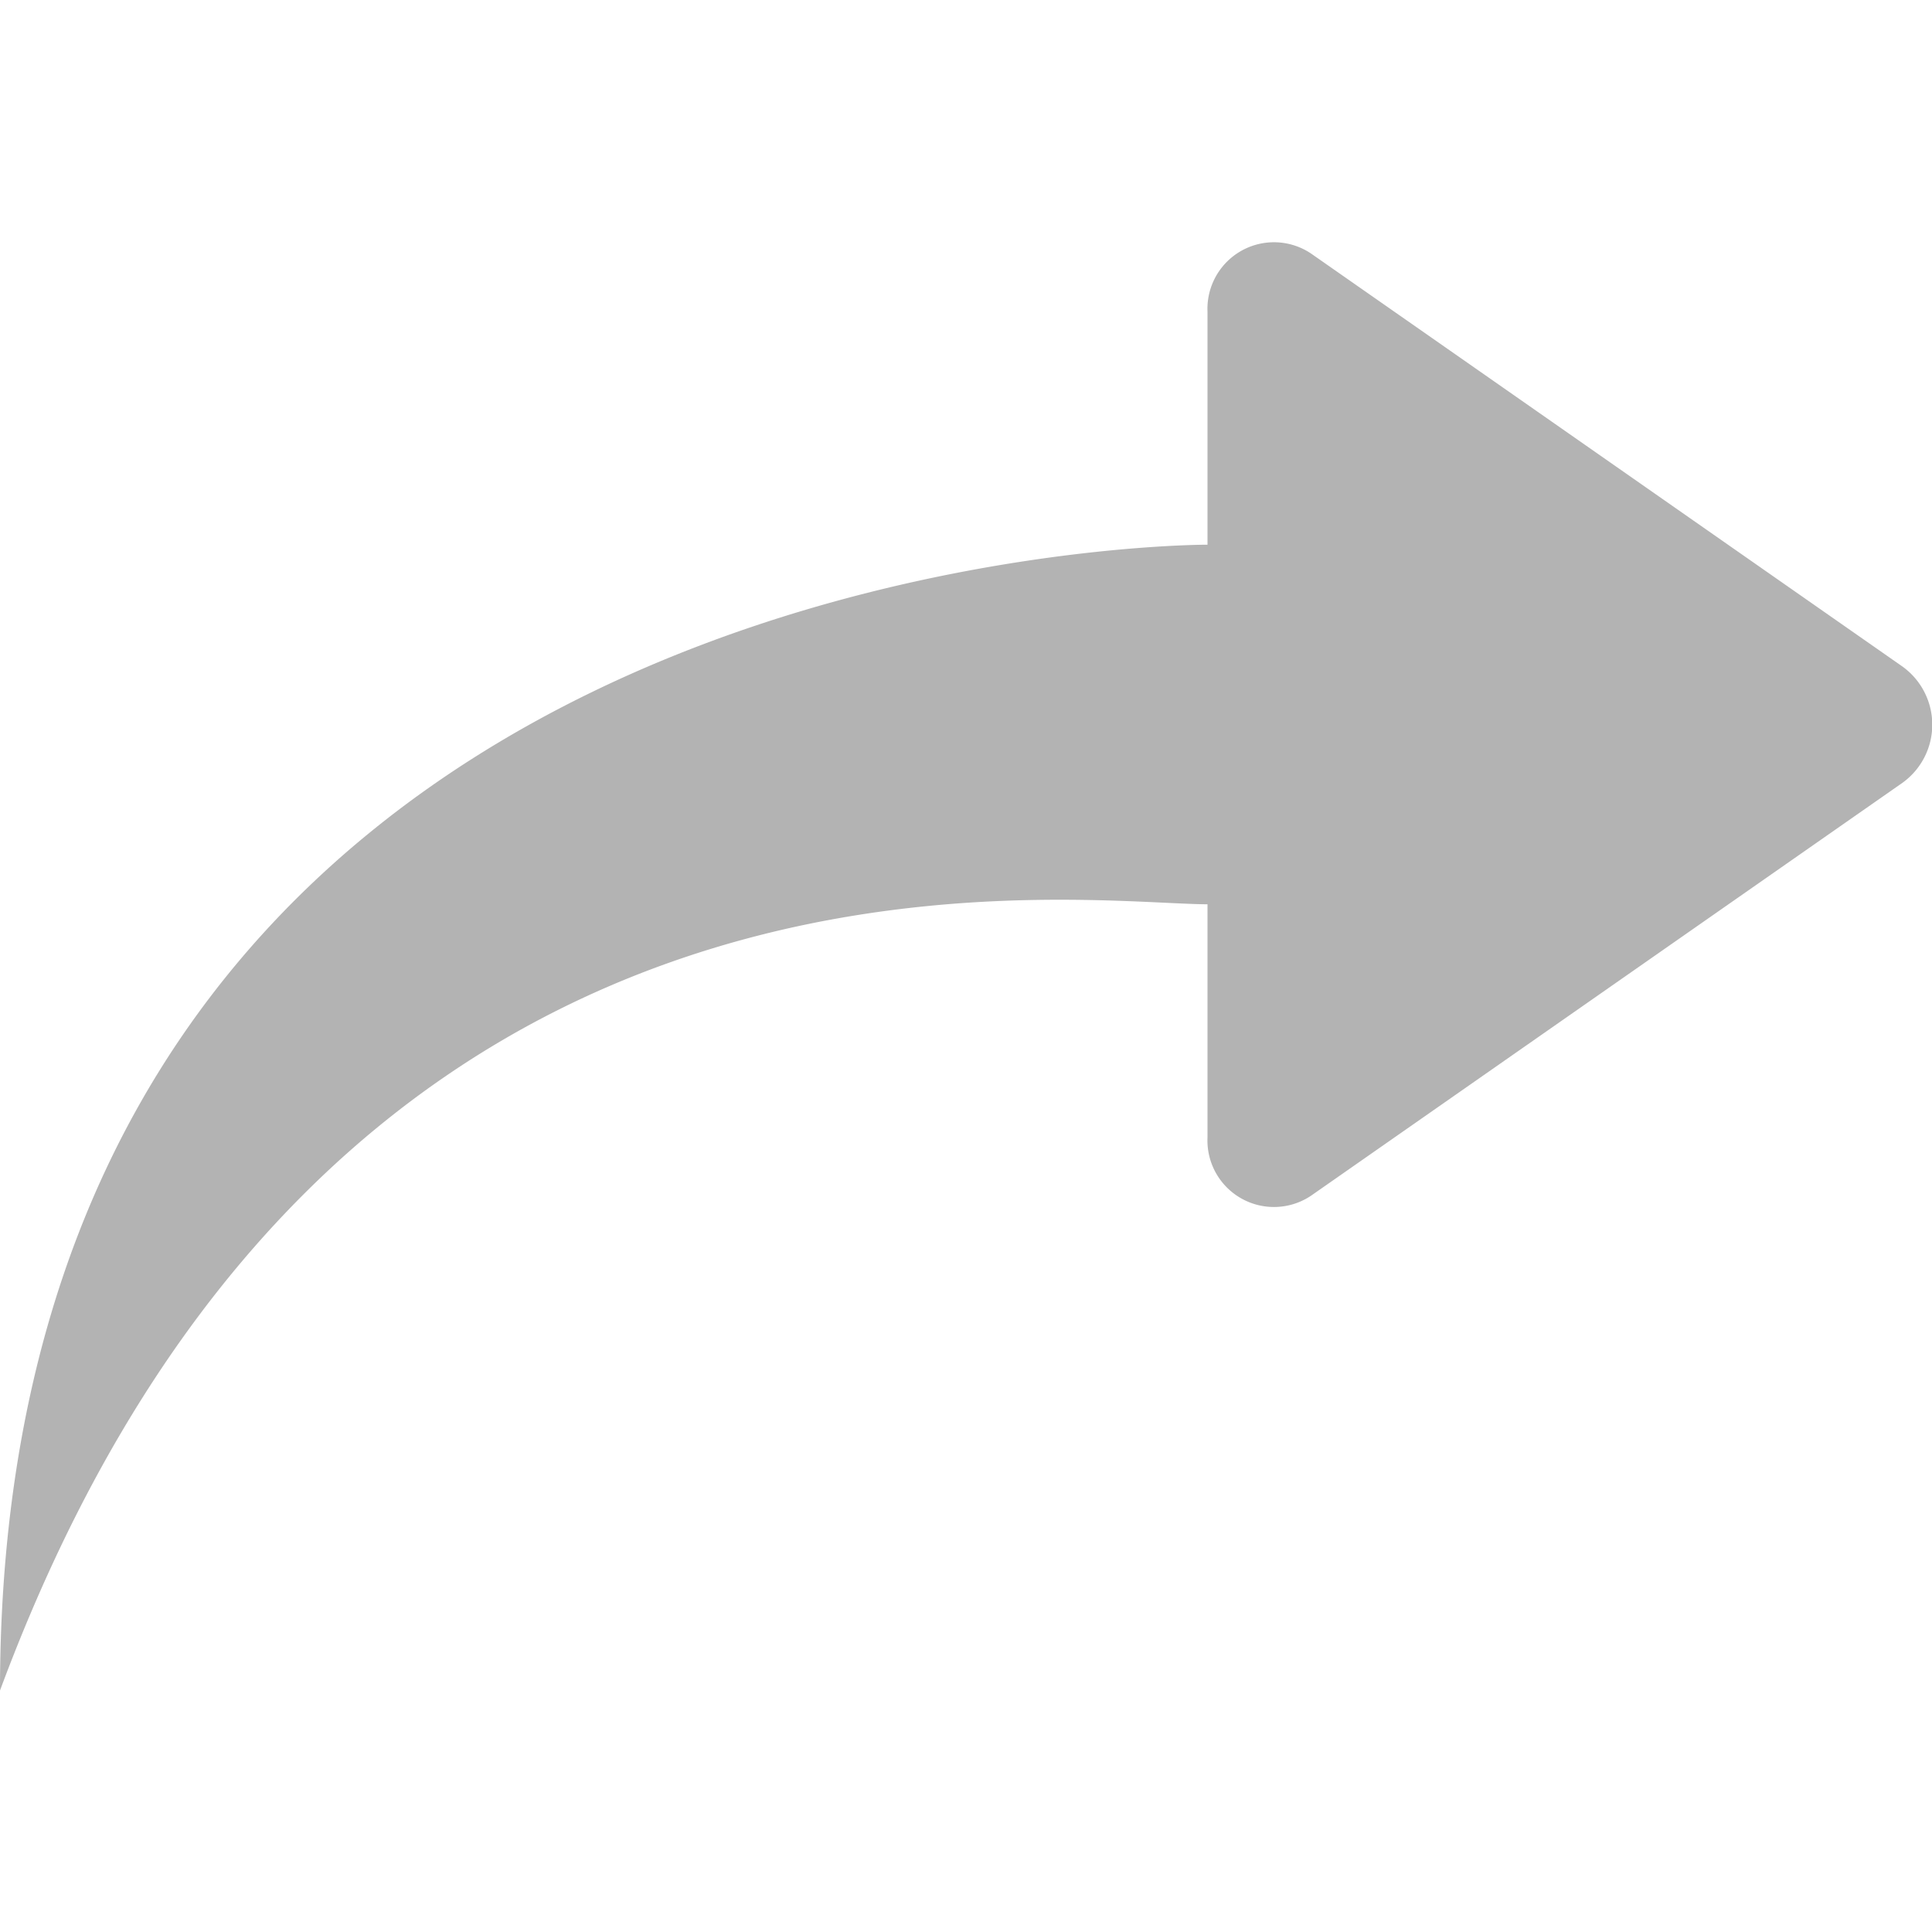 <svg xmlns="http://www.w3.org/2000/svg" viewBox="0 0 16 16"><path d="M15.754,5.519,10.858,2.1A.551.551,0,0,0,10,2.58V4.511c-.36,0-10,.14-10,9.489C2.753,6.582,8.785,7.482,10,7.489V9.42a.551.551,0,0,0,.858.482l4.9-3.421A.593.593,0,0,0,15.754,5.519Z" fill="#b3b3b3"/></svg>